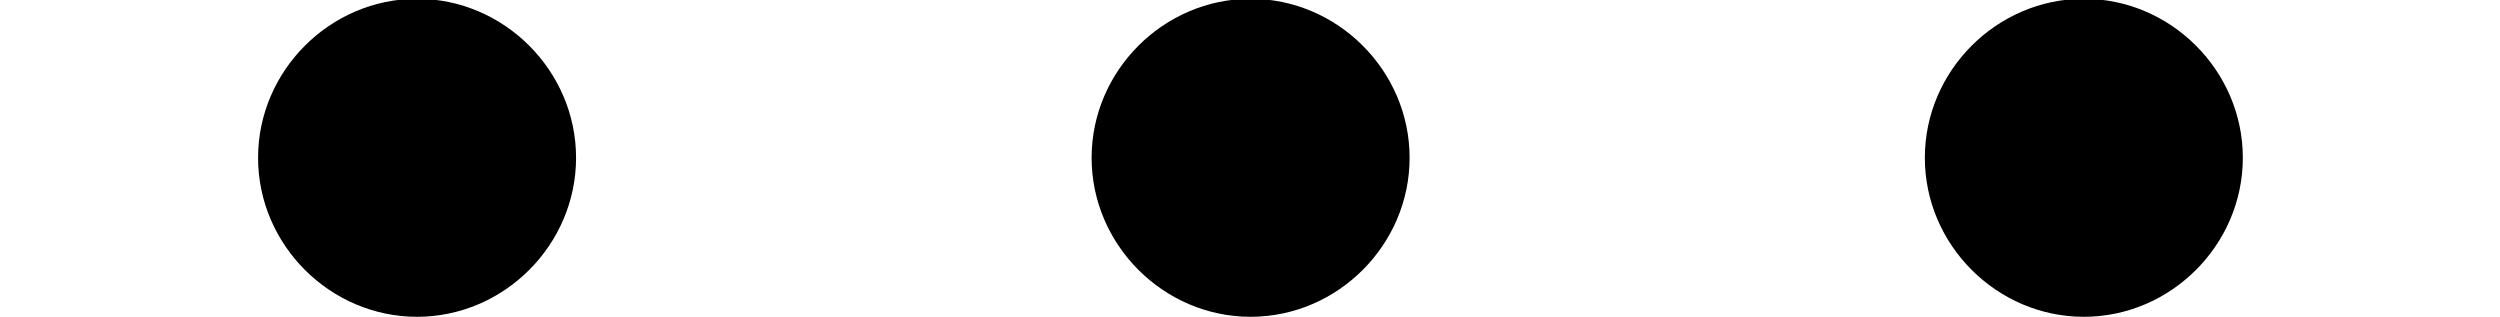 <?xml version='1.0' encoding='UTF-8'?>
<!-- This file was generated by dvisvgm 2.13.1 -->
<svg version='1.1' xmlns='http://www.w3.org/2000/svg' xmlns:xlink='http://www.w3.org/1999/xlink' width='8.302pt' height='1.052pt' viewBox='167.704 -1.052 8.302 1.052'>
<defs>
<path id='g0-58' d='M1.913-.528C1.913-.817 1.674-1.056 1.385-1.056S.857-.817 .857-.528S1.096 0 1.385 0S1.913-.239 1.913-.528Z'/>
</defs>
<g id='page1'>
<use x='167.704' y='0' xlink:href='#g0-58'/>
<use x='170.472' y='0' xlink:href='#g0-58'/>
<use x='173.239' y='0' xlink:href='#g0-58'/>
</g>
</svg>